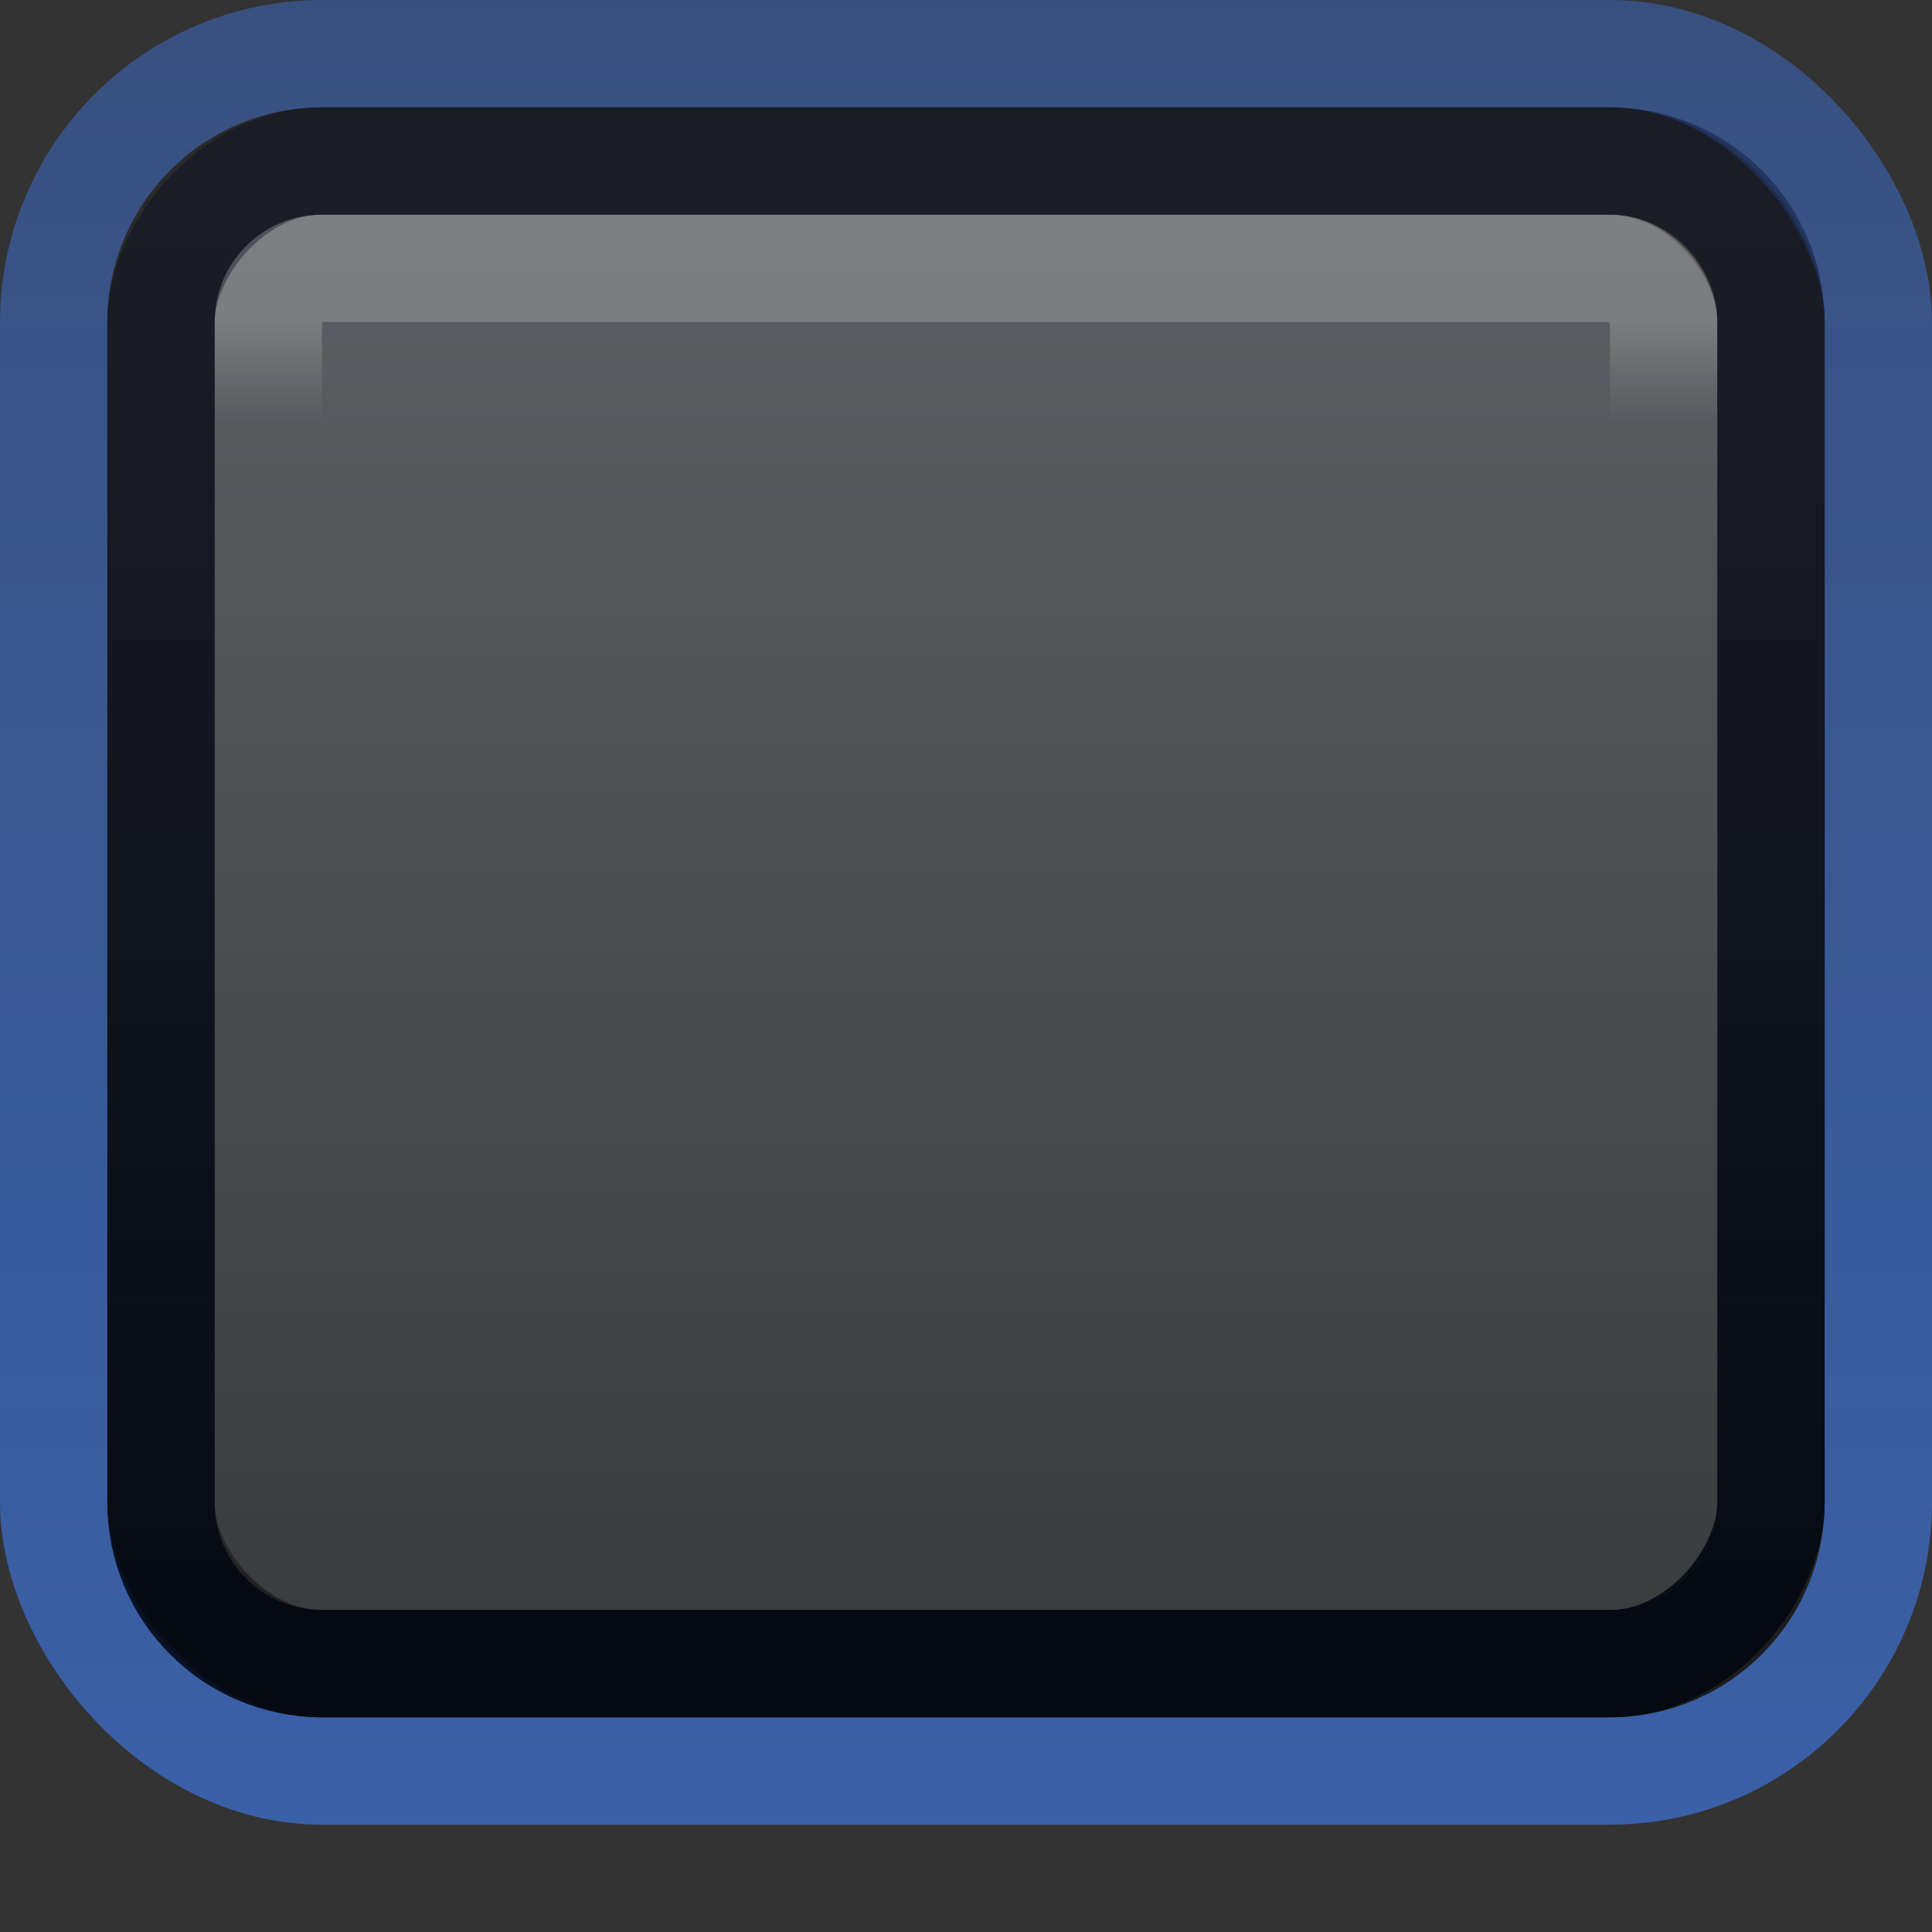 <svg xmlns="http://www.w3.org/2000/svg" xmlns:xlink="http://www.w3.org/1999/xlink" width="18" height="18"><rect width="100%" height="100%" fill="#333333" stroke="none"/><defs><linearGradient gradientTransform="translate(0 1)" gradientUnits="userSpaceOnUse" y2="-2" x2="9" y1="15" x1="9" id="g" xlink:href="#a"/><linearGradient id="a"><stop offset="0" stop-color="#4080fb" stop-opacity=".745"/><stop offset="1" stop-color="#4080fb" stop-opacity=".492"/></linearGradient><linearGradient gradientTransform="translate(1)" gradientUnits="userSpaceOnUse" y2="14" x2="8" y1="13" x1="8" id="h" xlink:href="#b"/><linearGradient id="b"><stop offset="0" stop-opacity=".18"/><stop offset="1" stop-opacity=".431"/></linearGradient><linearGradient gradientTransform="translate(1)" gradientUnits="userSpaceOnUse" y2="13" x2="8" y1="2" x1="8" id="i" xlink:href="#c"/><linearGradient id="c"><stop offset="0" stop-color="#fff"/><stop offset=".083" stop-color="#fff" stop-opacity="0"/><stop offset=".909" stop-color="#0b0b0b" stop-opacity="0"/><stop offset="1" stop-opacity=".027"/></linearGradient><linearGradient id="d"><stop offset="0" stop-color="#00061e" stop-opacity=".361"/><stop offset="1" stop-color="#000610" stop-opacity=".863"/></linearGradient><linearGradient y2="1" x2="9" y1="14" x1="9" gradientTransform="translate(1 -15)" gradientUnits="userSpaceOnUse" id="j" xlink:href="#d"/><linearGradient id="e"><stop offset="0" stop-color="#5c5f63"/><stop offset="1" stop-color="#3b3c3e"/></linearGradient><linearGradient y2="14" x2="8" y1="1" x1="8" gradientTransform="translate(1 -1)" gradientUnits="userSpaceOnUse" id="f" xlink:href="#e"/></defs><g transform="translate(0 2)"><rect width="14" height="13" x="2" ry="1" fill="url(#f)"/><g transform="translate(0 -1)" fill="none"><rect ry="2.505" rx="2.501" y="-.5" x=".5" height="16" width="17" stroke="url(#g)" stroke-opacity=".784"/><rect width="15" height="14" x="1.5" y=".5" rx="1.5" ry="1.5" color="#000" stroke="url(#h)" overflow="visible"/><rect width="13" height="12" x="2.5" y="1.5" rx=".495" ry=".5" opacity=".2" color="#000" stroke="url(#i)" overflow="visible"/><rect width="15" height="14" x="1.5" y="-14.5" rx="1.5" ry="1.5" transform="scale(1 -1)" color="#000" stroke="url(#j)" overflow="visible"/></g></g></svg>